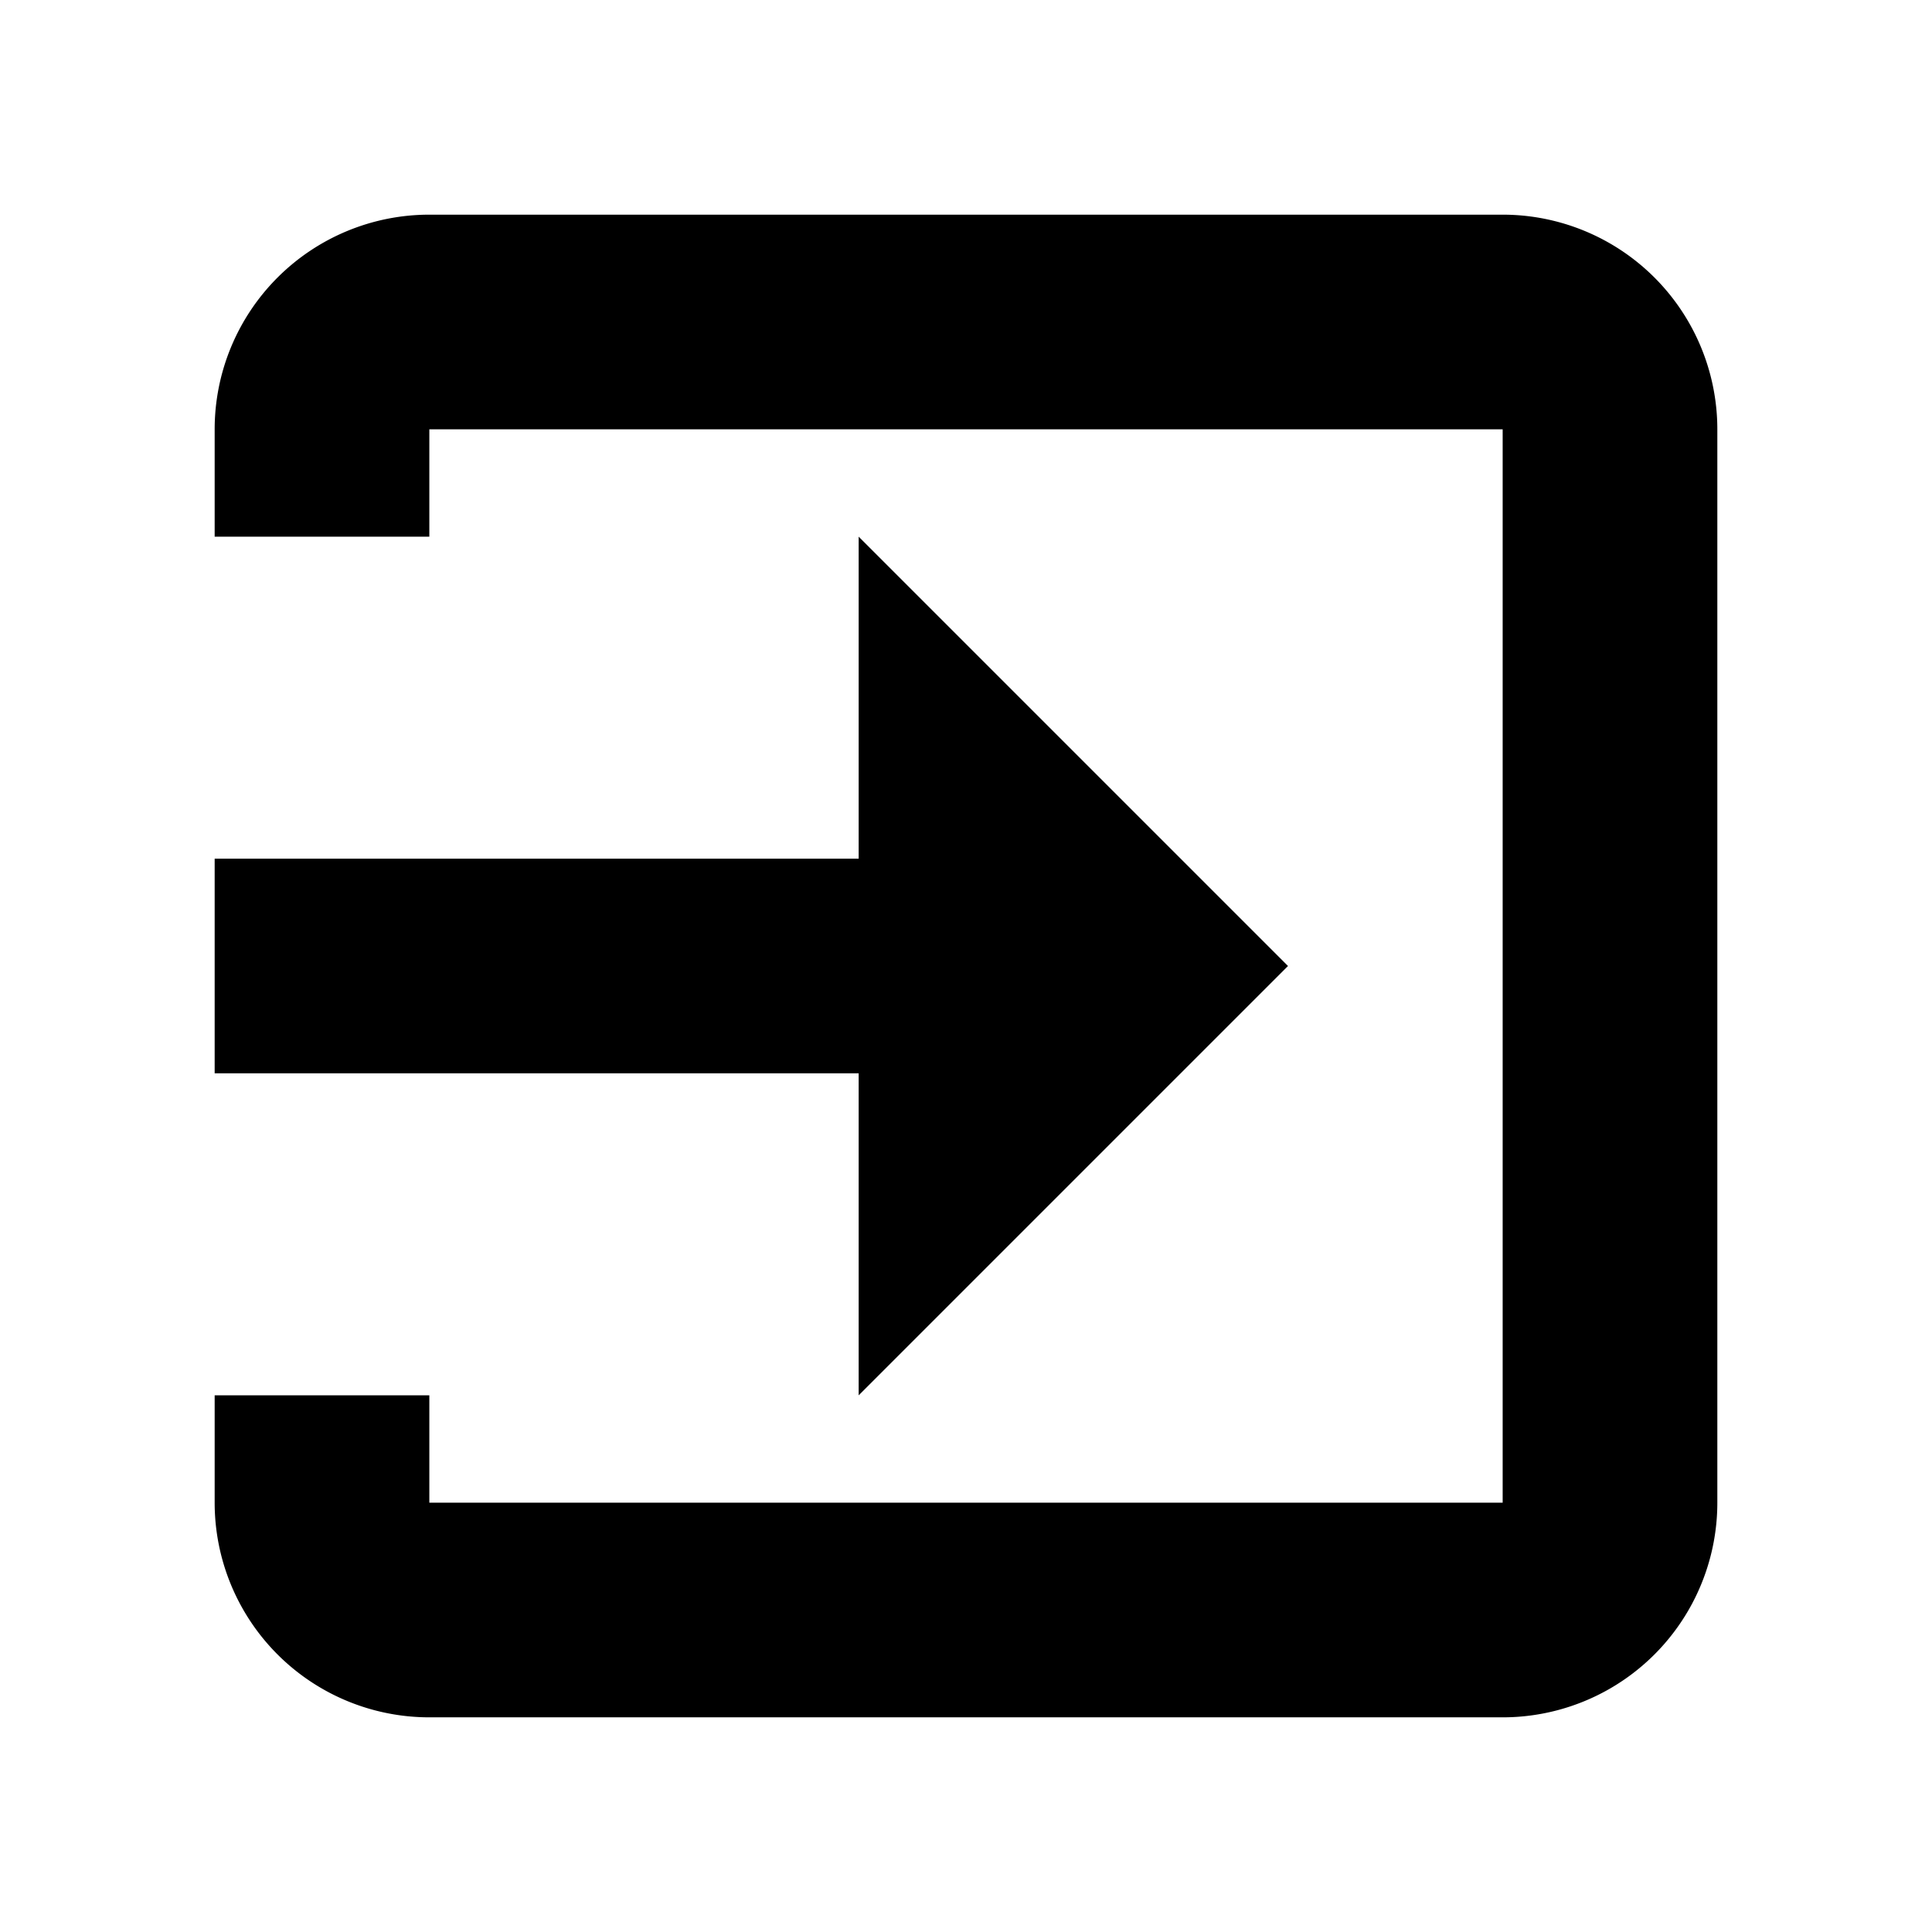 <svg xmlns="http://www.w3.org/2000/svg" width="18" height="18" viewBox="0 0 18 18"><path fill-rule="evenodd" d="M4 13v1h10V4H4v1H2V4a2 2 0 012-2h10a2 2 0 012 2v10a2 2 0 01-2 2H4a2 2 0 01-2-2v-1h2zm4-5V5l4 4-4 4v-3H2V8h6z" clip-rule="evenodd"/></svg>